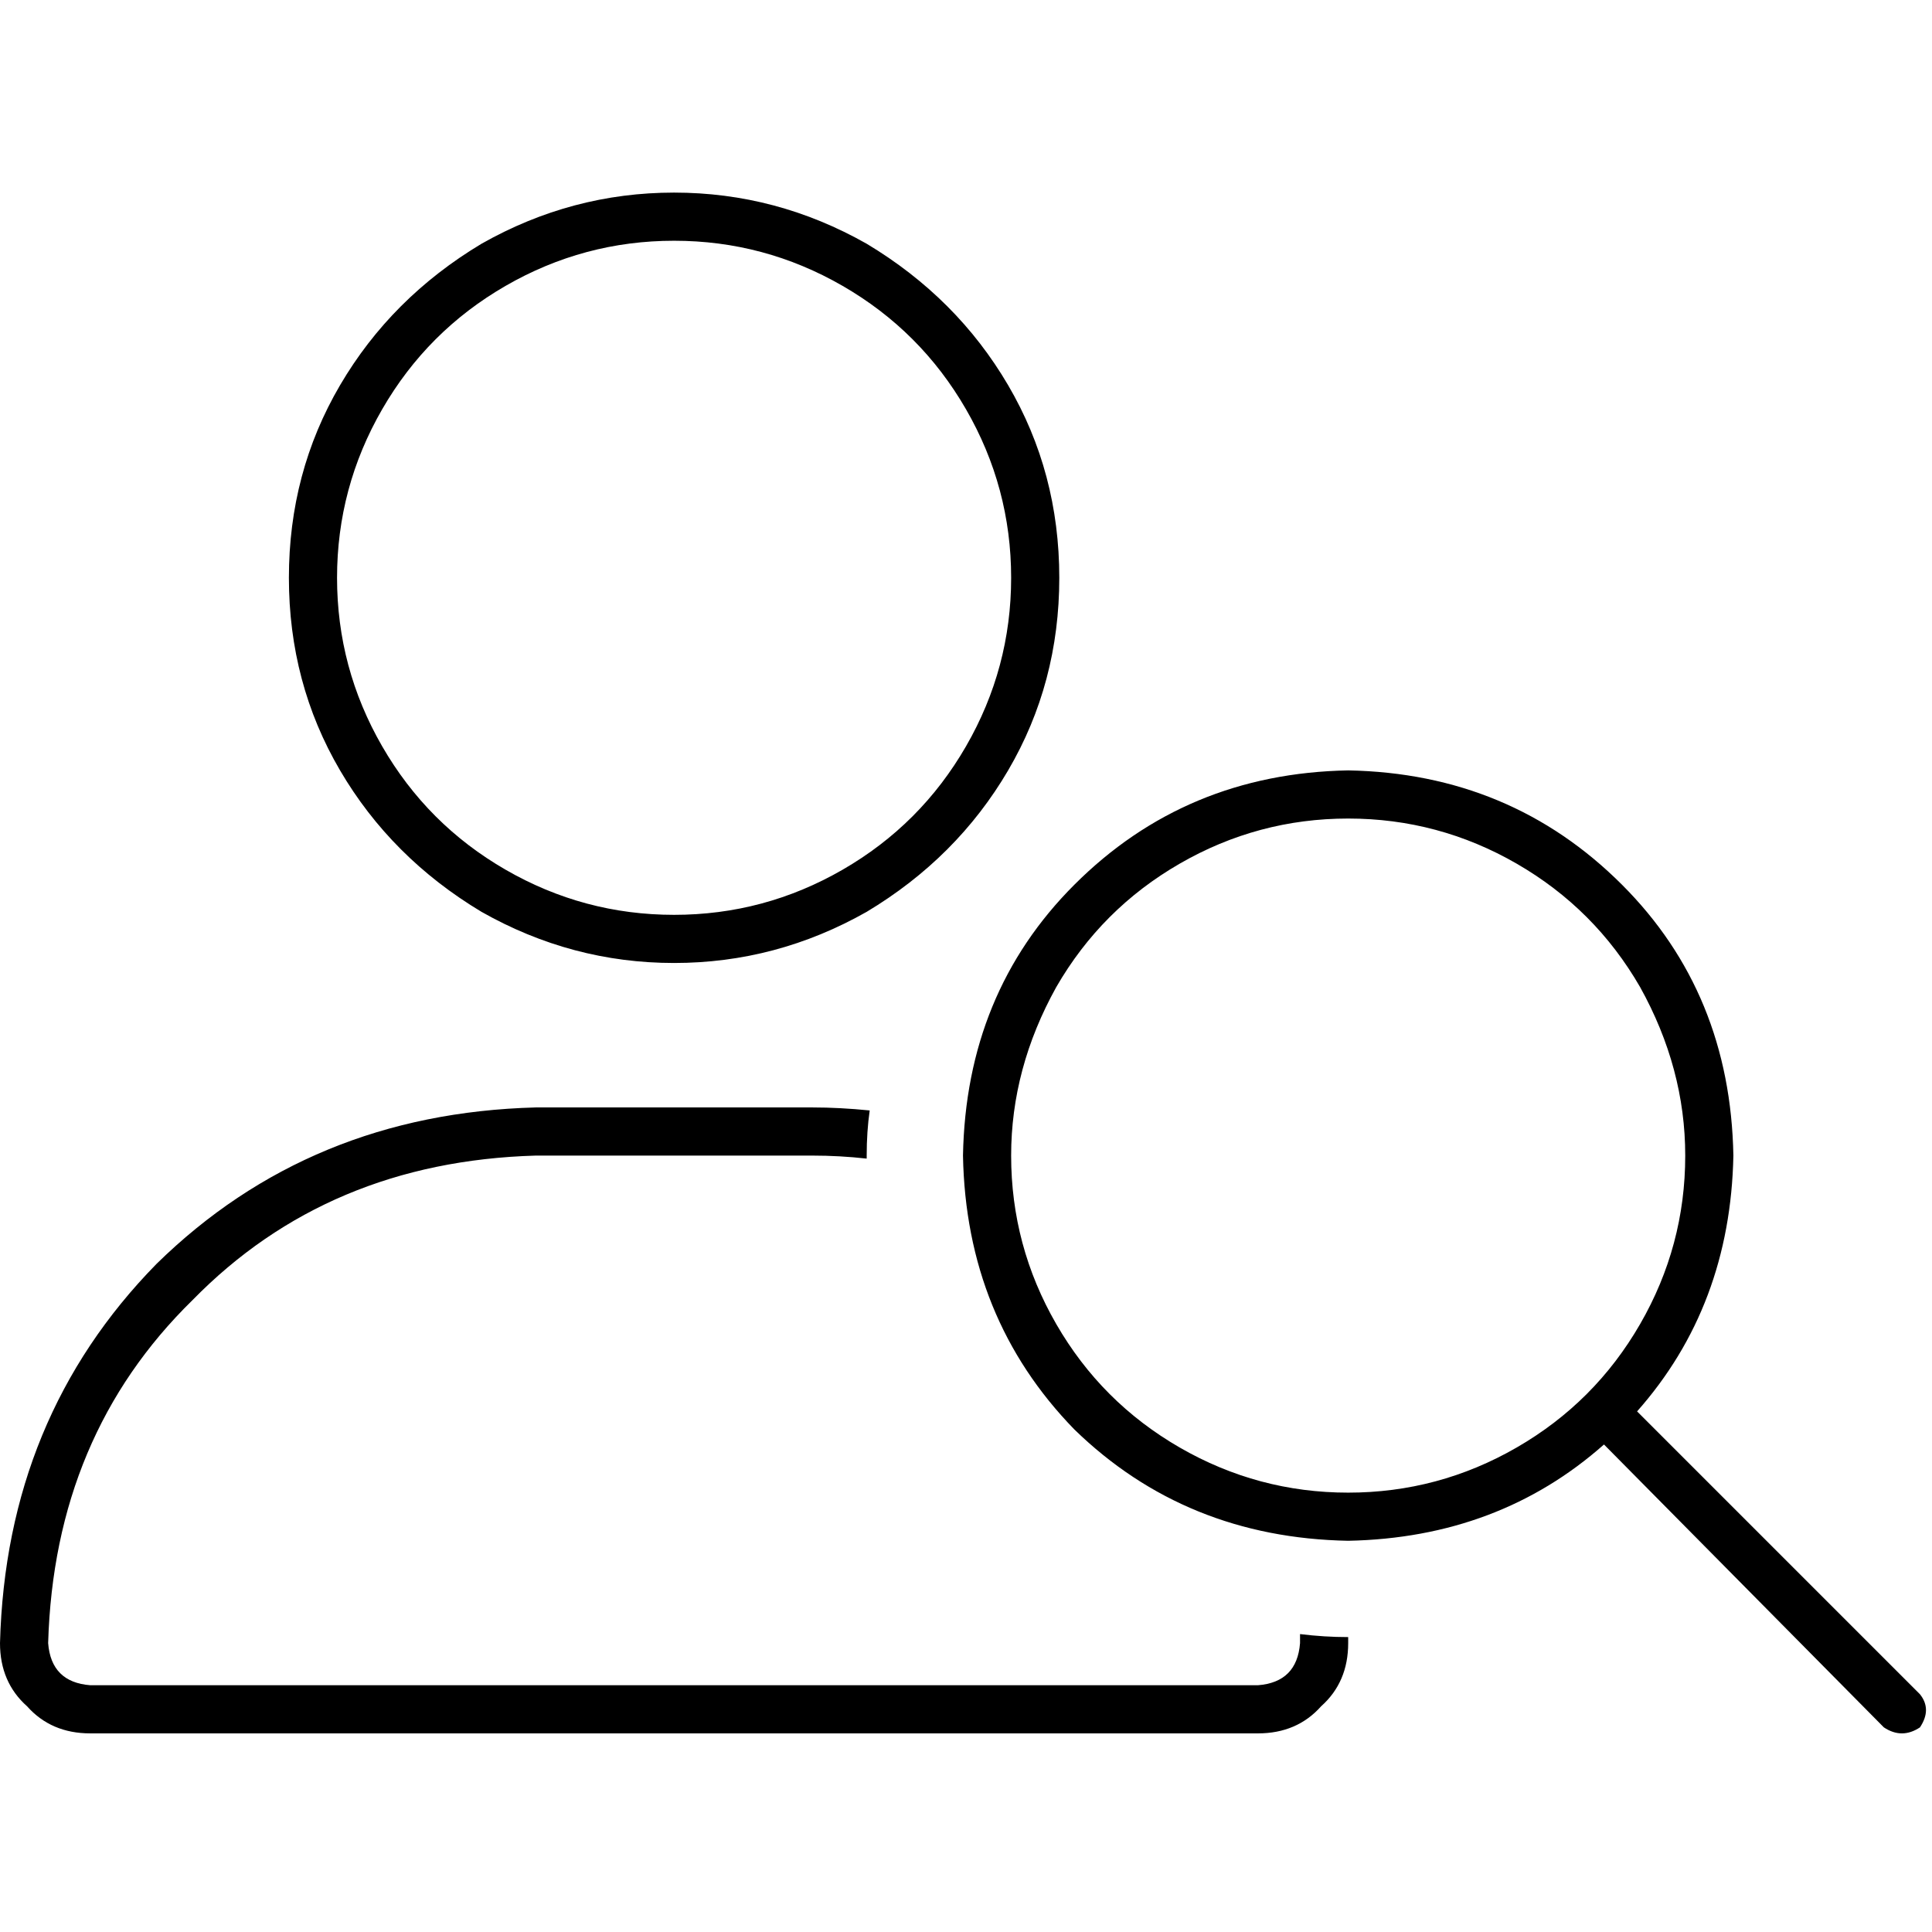 <svg xmlns="http://www.w3.org/2000/svg" viewBox="0 0 512 512">
  <path d="M 178.642 63.801 Q 202.567 63.801 223.302 75.763 L 223.302 75.763 Q 244.037 87.726 256 108.461 Q 267.963 129.196 267.963 153.121 Q 267.963 177.047 256 197.782 Q 244.037 218.517 223.302 230.48 Q 202.567 242.442 178.642 242.442 Q 154.716 242.442 133.981 230.48 Q 113.246 218.517 101.283 197.782 Q 89.321 177.047 89.321 153.121 Q 89.321 129.196 101.283 108.461 Q 113.246 87.726 133.981 75.763 Q 154.716 63.801 178.642 63.801 L 178.642 63.801 Z M 141.956 306.243 L 215.327 306.243 Q 222.505 306.243 229.682 307.041 L 229.682 306.243 Q 229.682 299.863 230.48 294.28 Q 222.505 293.483 215.327 293.483 L 141.956 293.483 Q 82.143 295.078 41.47 334.953 Q 1.595 375.626 0 435.439 Q 0 445.807 7.178 452.187 Q 13.558 459.364 23.925 459.364 L 333.358 459.364 Q 343.726 459.364 350.106 452.187 Q 357.283 445.807 357.283 435.439 Q 357.283 435.439 357.283 434.642 Q 357.283 434.642 357.283 433.844 Q 350.903 433.844 344.523 433.047 Q 344.523 433.844 344.523 434.642 Q 344.523 435.439 344.523 435.439 Q 343.726 445.807 333.358 446.604 L 23.925 446.604 Q 13.558 445.807 12.76 435.439 Q 14.355 380.411 51.04 344.523 Q 86.928 307.838 141.956 306.243 L 141.956 306.243 Z M 280.723 153.121 Q 280.723 125.209 267.165 102.081 L 267.165 102.081 Q 253.607 78.953 229.682 64.598 Q 205.757 51.04 178.642 51.04 Q 151.526 51.04 127.601 64.598 Q 103.676 78.953 90.118 102.081 Q 76.561 125.209 76.561 153.121 Q 76.561 181.034 90.118 204.162 Q 103.676 227.29 127.601 241.645 Q 151.526 255.202 178.642 255.202 Q 205.757 255.202 229.682 241.645 Q 253.607 227.29 267.165 204.162 Q 280.723 181.034 280.723 153.121 L 280.723 153.121 Z M 357.283 216.922 Q 381.209 216.922 401.944 228.885 L 401.944 228.885 Q 422.679 240.847 434.642 261.583 Q 446.604 283.115 446.604 306.243 Q 446.604 330.168 434.642 350.903 Q 422.679 371.639 401.944 383.601 Q 381.209 395.564 357.283 395.564 Q 333.358 395.564 312.623 383.601 Q 291.888 371.639 279.925 350.903 Q 267.963 330.168 267.963 306.243 Q 267.963 283.115 279.925 261.583 Q 291.888 240.847 312.623 228.885 Q 333.358 216.922 357.283 216.922 L 357.283 216.922 Z M 357.283 408.324 Q 397.159 407.526 425.072 382.804 L 499.24 457.769 Q 504.025 460.959 508.81 457.769 Q 512 452.984 508.81 448.997 L 433.844 374.031 Q 458.567 346.118 459.364 306.243 Q 458.567 263.178 429.857 234.467 Q 400.349 204.959 357.283 204.162 Q 314.218 204.959 284.71 234.467 Q 256 263.178 255.202 306.243 Q 256 349.308 284.71 378.816 Q 314.218 407.526 357.283 408.324 L 357.283 408.324 Z" />
</svg>